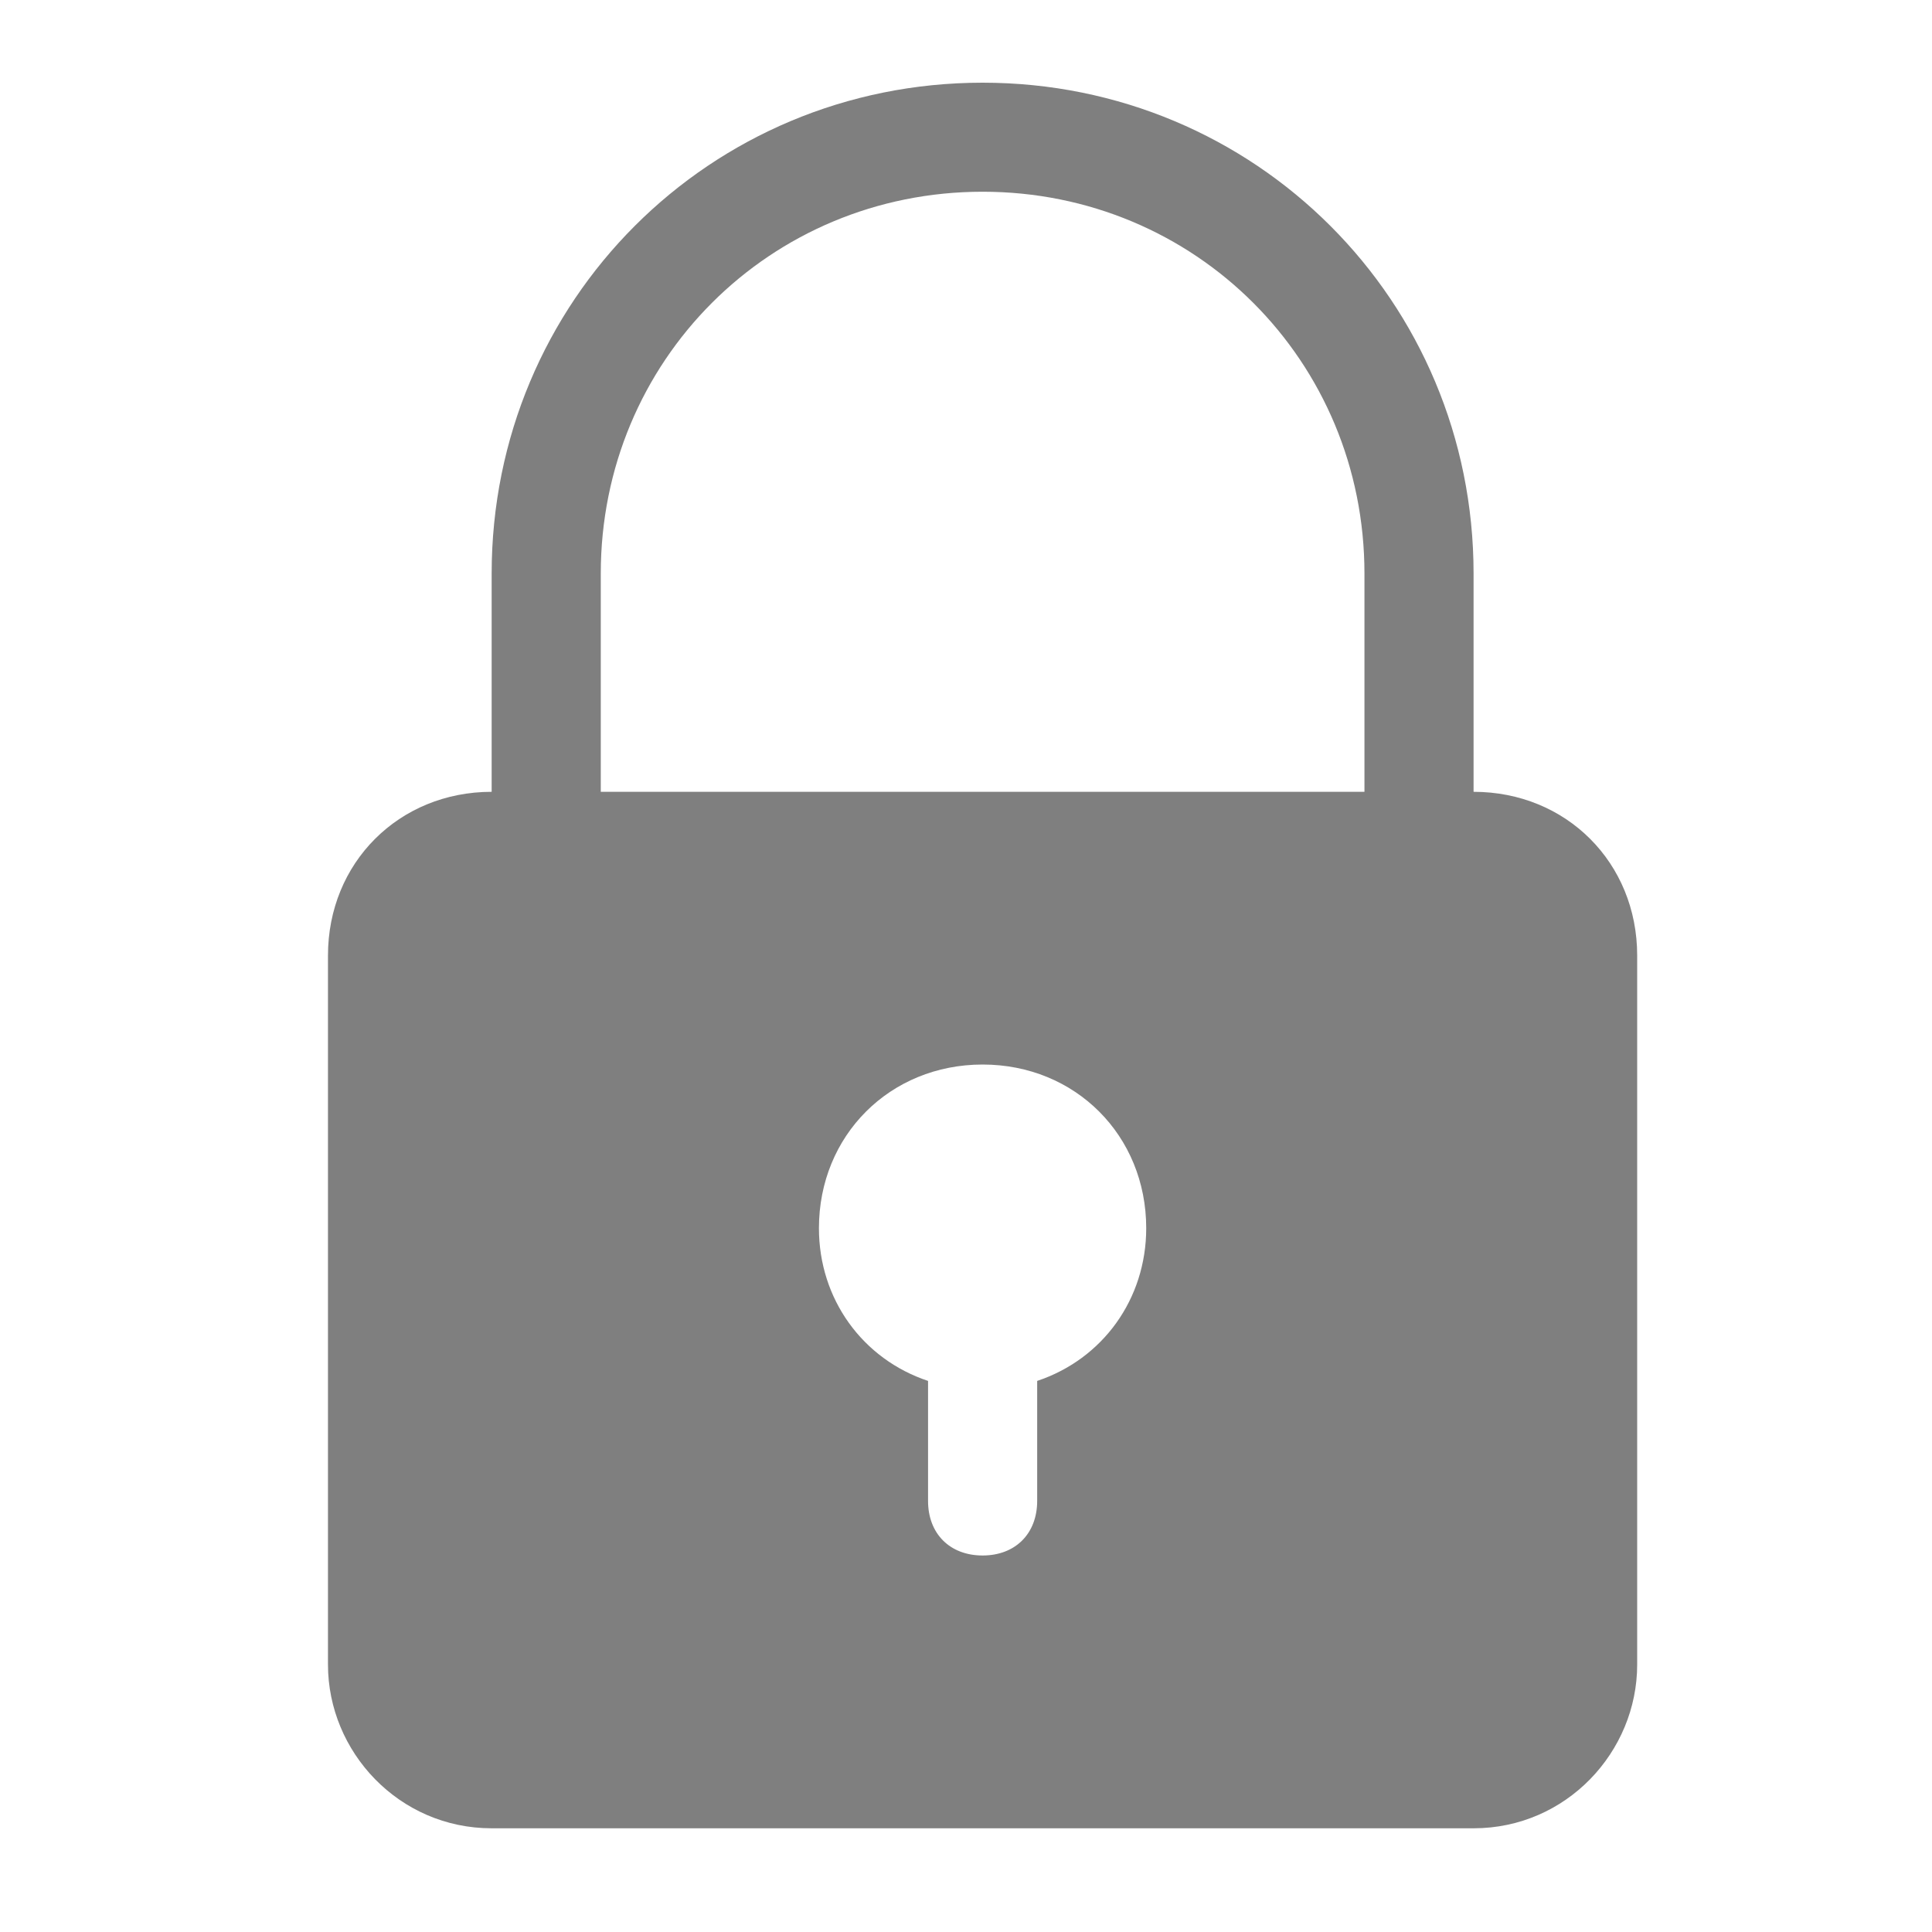 <svg width="25" height="25" viewBox="0 0 25 25" fill="none" xmlns="http://www.w3.org/2000/svg">
<g opacity="0.5">
<path d="M19.068 10.246V7.422C19.068 3.893 16.244 1.07 12.715 1.07C9.185 1.07 6.362 3.893 6.362 7.422V10.246C5.162 10.246 4.244 11.164 4.244 12.364V21.54C4.244 22.669 5.162 23.658 6.362 23.658H19.068C20.268 23.658 21.185 22.669 21.185 21.54V12.364C21.185 11.164 20.268 10.246 19.068 10.246ZM7.774 7.422C7.774 4.67 9.962 2.481 12.715 2.481C15.468 2.481 17.656 4.67 17.656 7.422V10.246H7.774V7.422ZM13.421 17.869V19.422C13.421 19.846 13.138 20.128 12.715 20.128C12.291 20.128 12.009 19.846 12.009 19.422V17.869C11.162 17.587 10.597 16.811 10.597 15.893C10.597 14.693 11.515 13.775 12.715 13.775C13.915 13.775 14.832 14.693 14.832 15.893C14.832 16.811 14.268 17.587 13.421 17.869Z" fill="black"/>
</g>
</svg>
